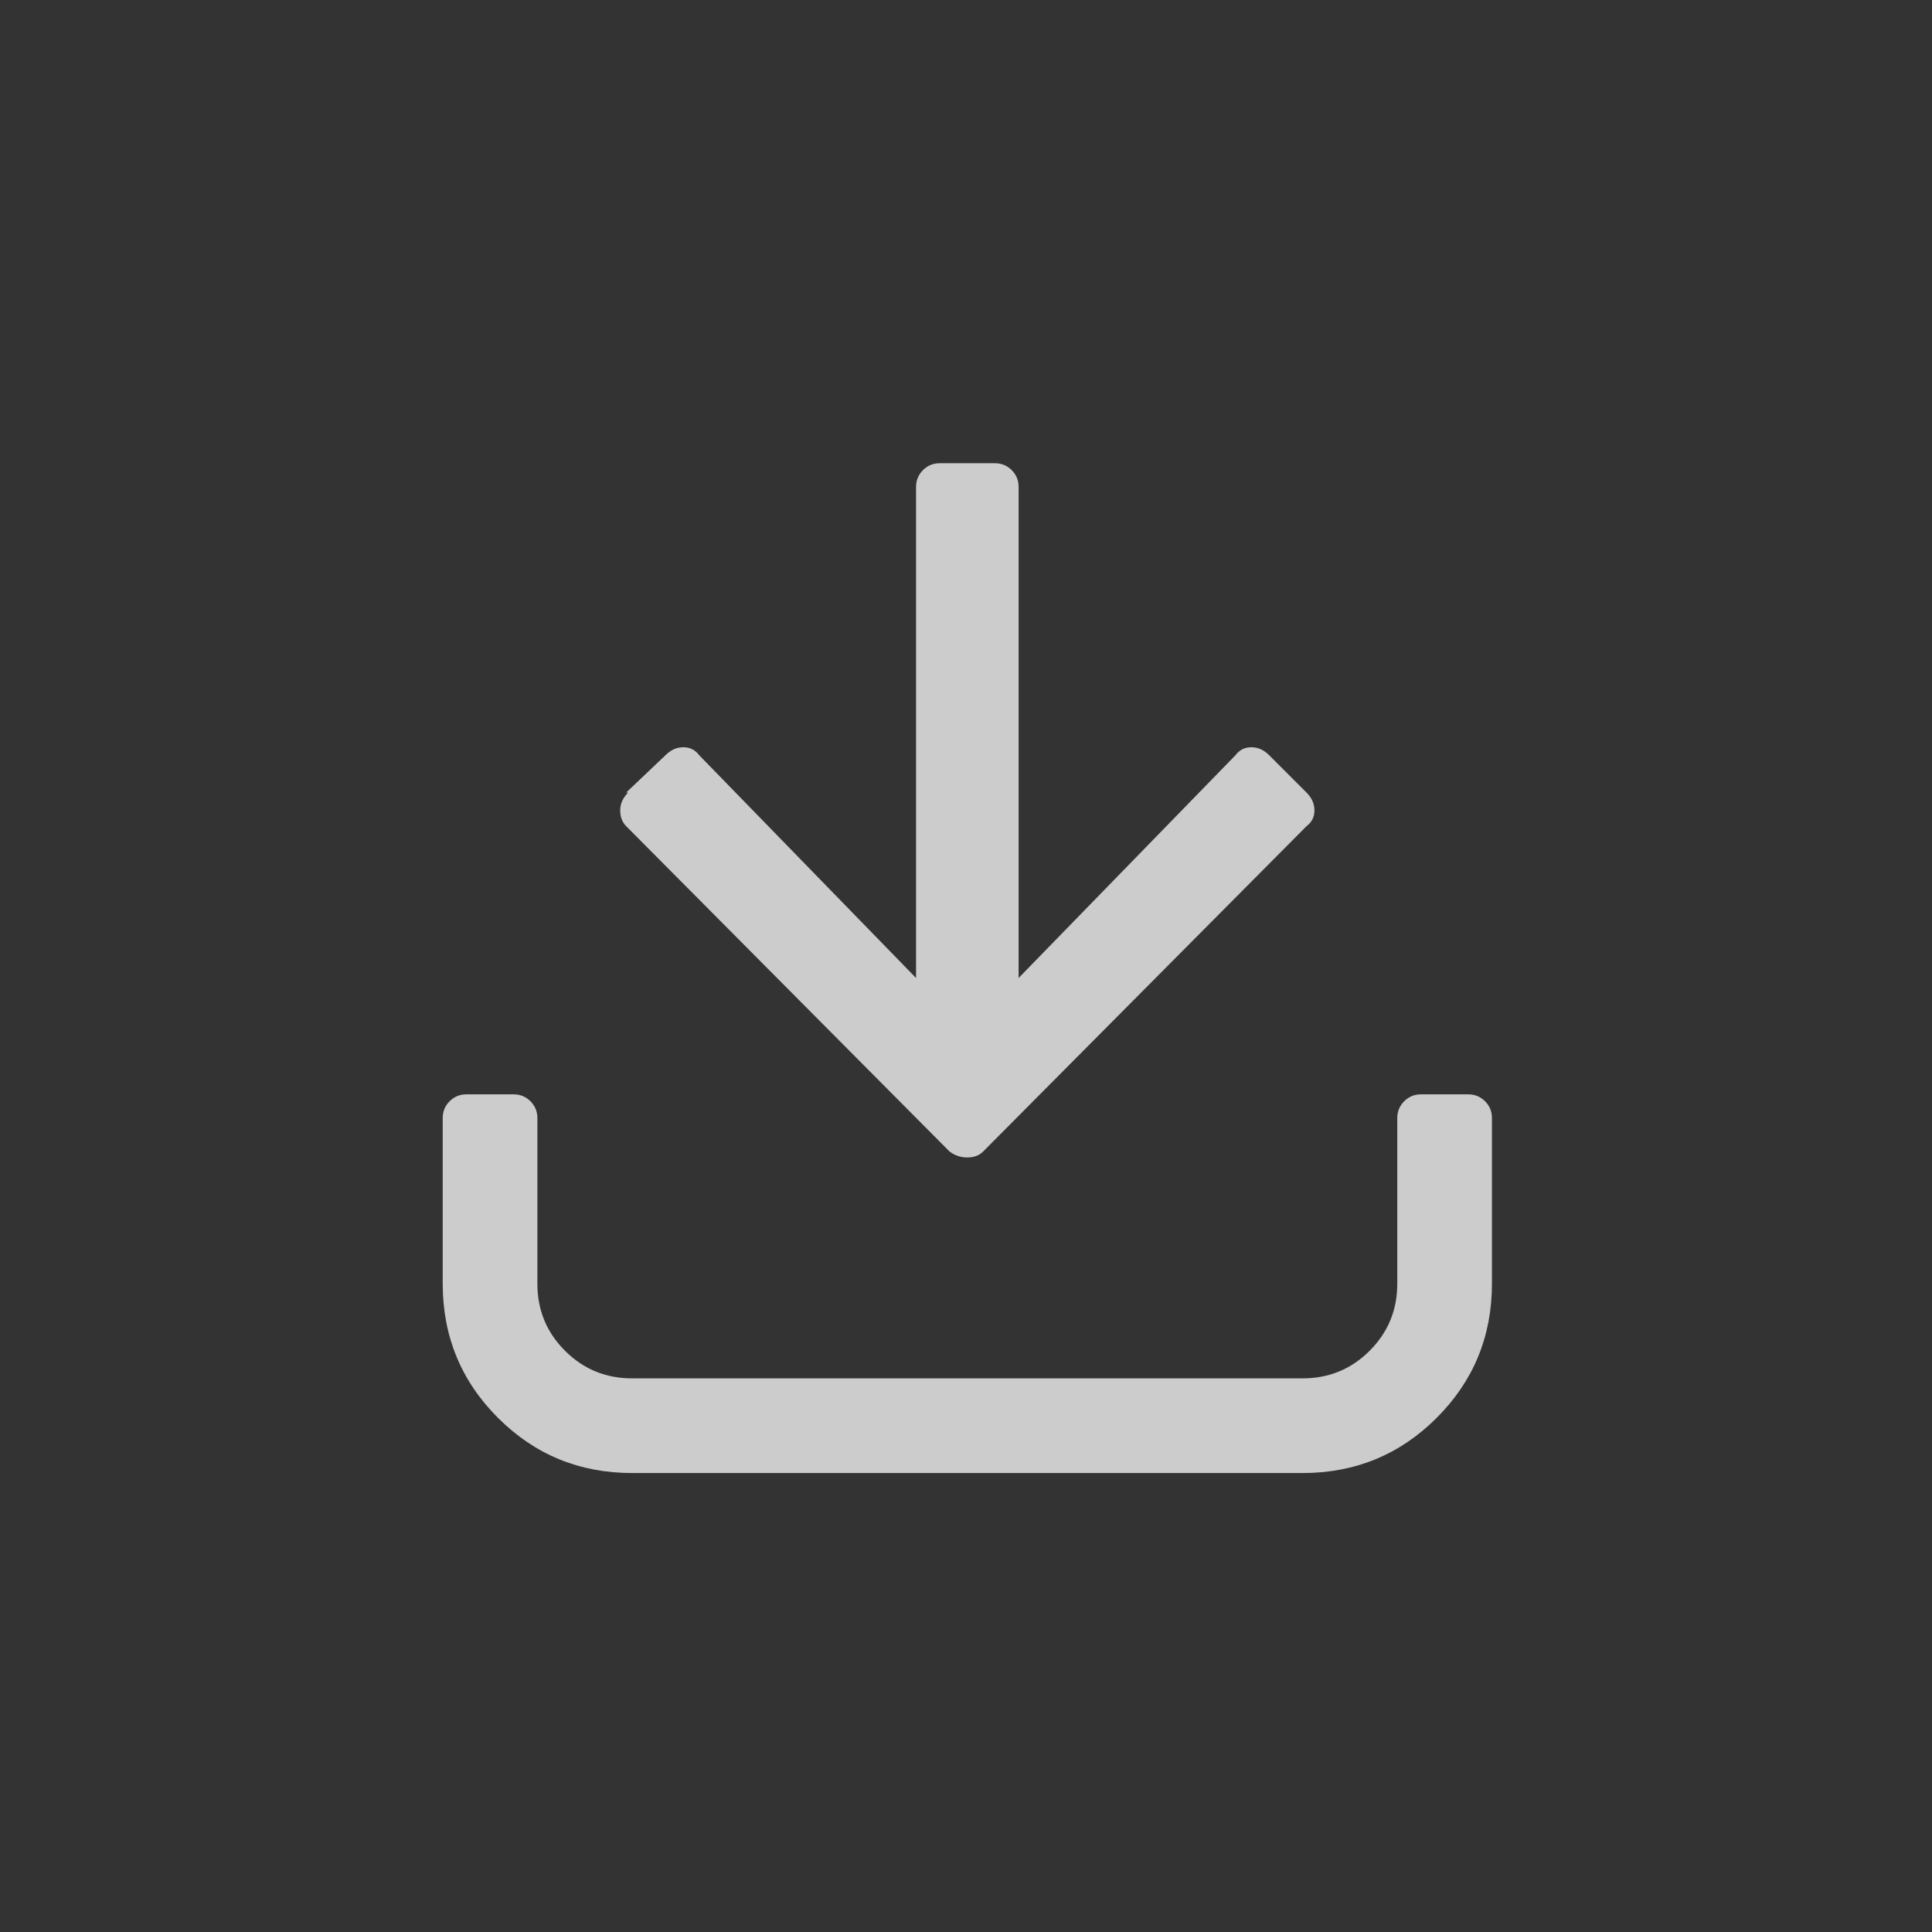 <?xml version="1.0" encoding="UTF-8"?>
<svg width="48" height="48" version="1.1" xmlns="http://www.w3.org/2000/svg"><rect width="100%" height="100%" fill="#333333" stroke="none"/><path transform="matrix(0 .049 .049 0 11.489 3.669)" d="m576-10c26.667 0 49.333 9.333 68 28 18.667 18.667 28 41.333 28 68v340c0 26.667-9.333 49.333-28 68s-41.333 28-68 28h-84c-3.333 0-6.167-1.167-8.5-3.5s-3.5-5.167-3.5-8.5v-24c0-3.333 1.167-6.167 3.5-8.5s5.167-3.5 8.5-3.5h84c13.333 0 24.667-4.667 34-14s14-20.667 14-34v-340c0-13.333-4.667-24.667-14-34s-20.667-14-34-14h-84c-3.333 0-6.167-1.167-8.5-3.5s-3.5-5.167-3.5-8.5v-24c0-3.333 1.167-6.167 3.5-8.5s5.167-3.5 8.5-3.5zm-240 90c3.333 0 6 1 8 3l165 164c2 2.667 3 5.667 3 9s-1 6-3 8l-165 164c-2 2.667-4.667 4-8 4s-6.333-1.333-9-4l-19-19c-2.667-2.667-4-5.667-4-9s1.333-6 4-8l113-110h-249c-3.333 0-6.167-1.167-8.5-3.5s-3.5-5.167-3.5-8.5v-28c0-3.333 1.167-6.167 3.5-8.5s5.167-3.5 8.5-3.5h249l-113-110c-2.667-2-4-4.667-4-8s1.333-6.333 4-9l19-20v1c2.667-2.667 5.667-4 9-4z" fill="#fff" fill-opacity=".75"/></svg>
